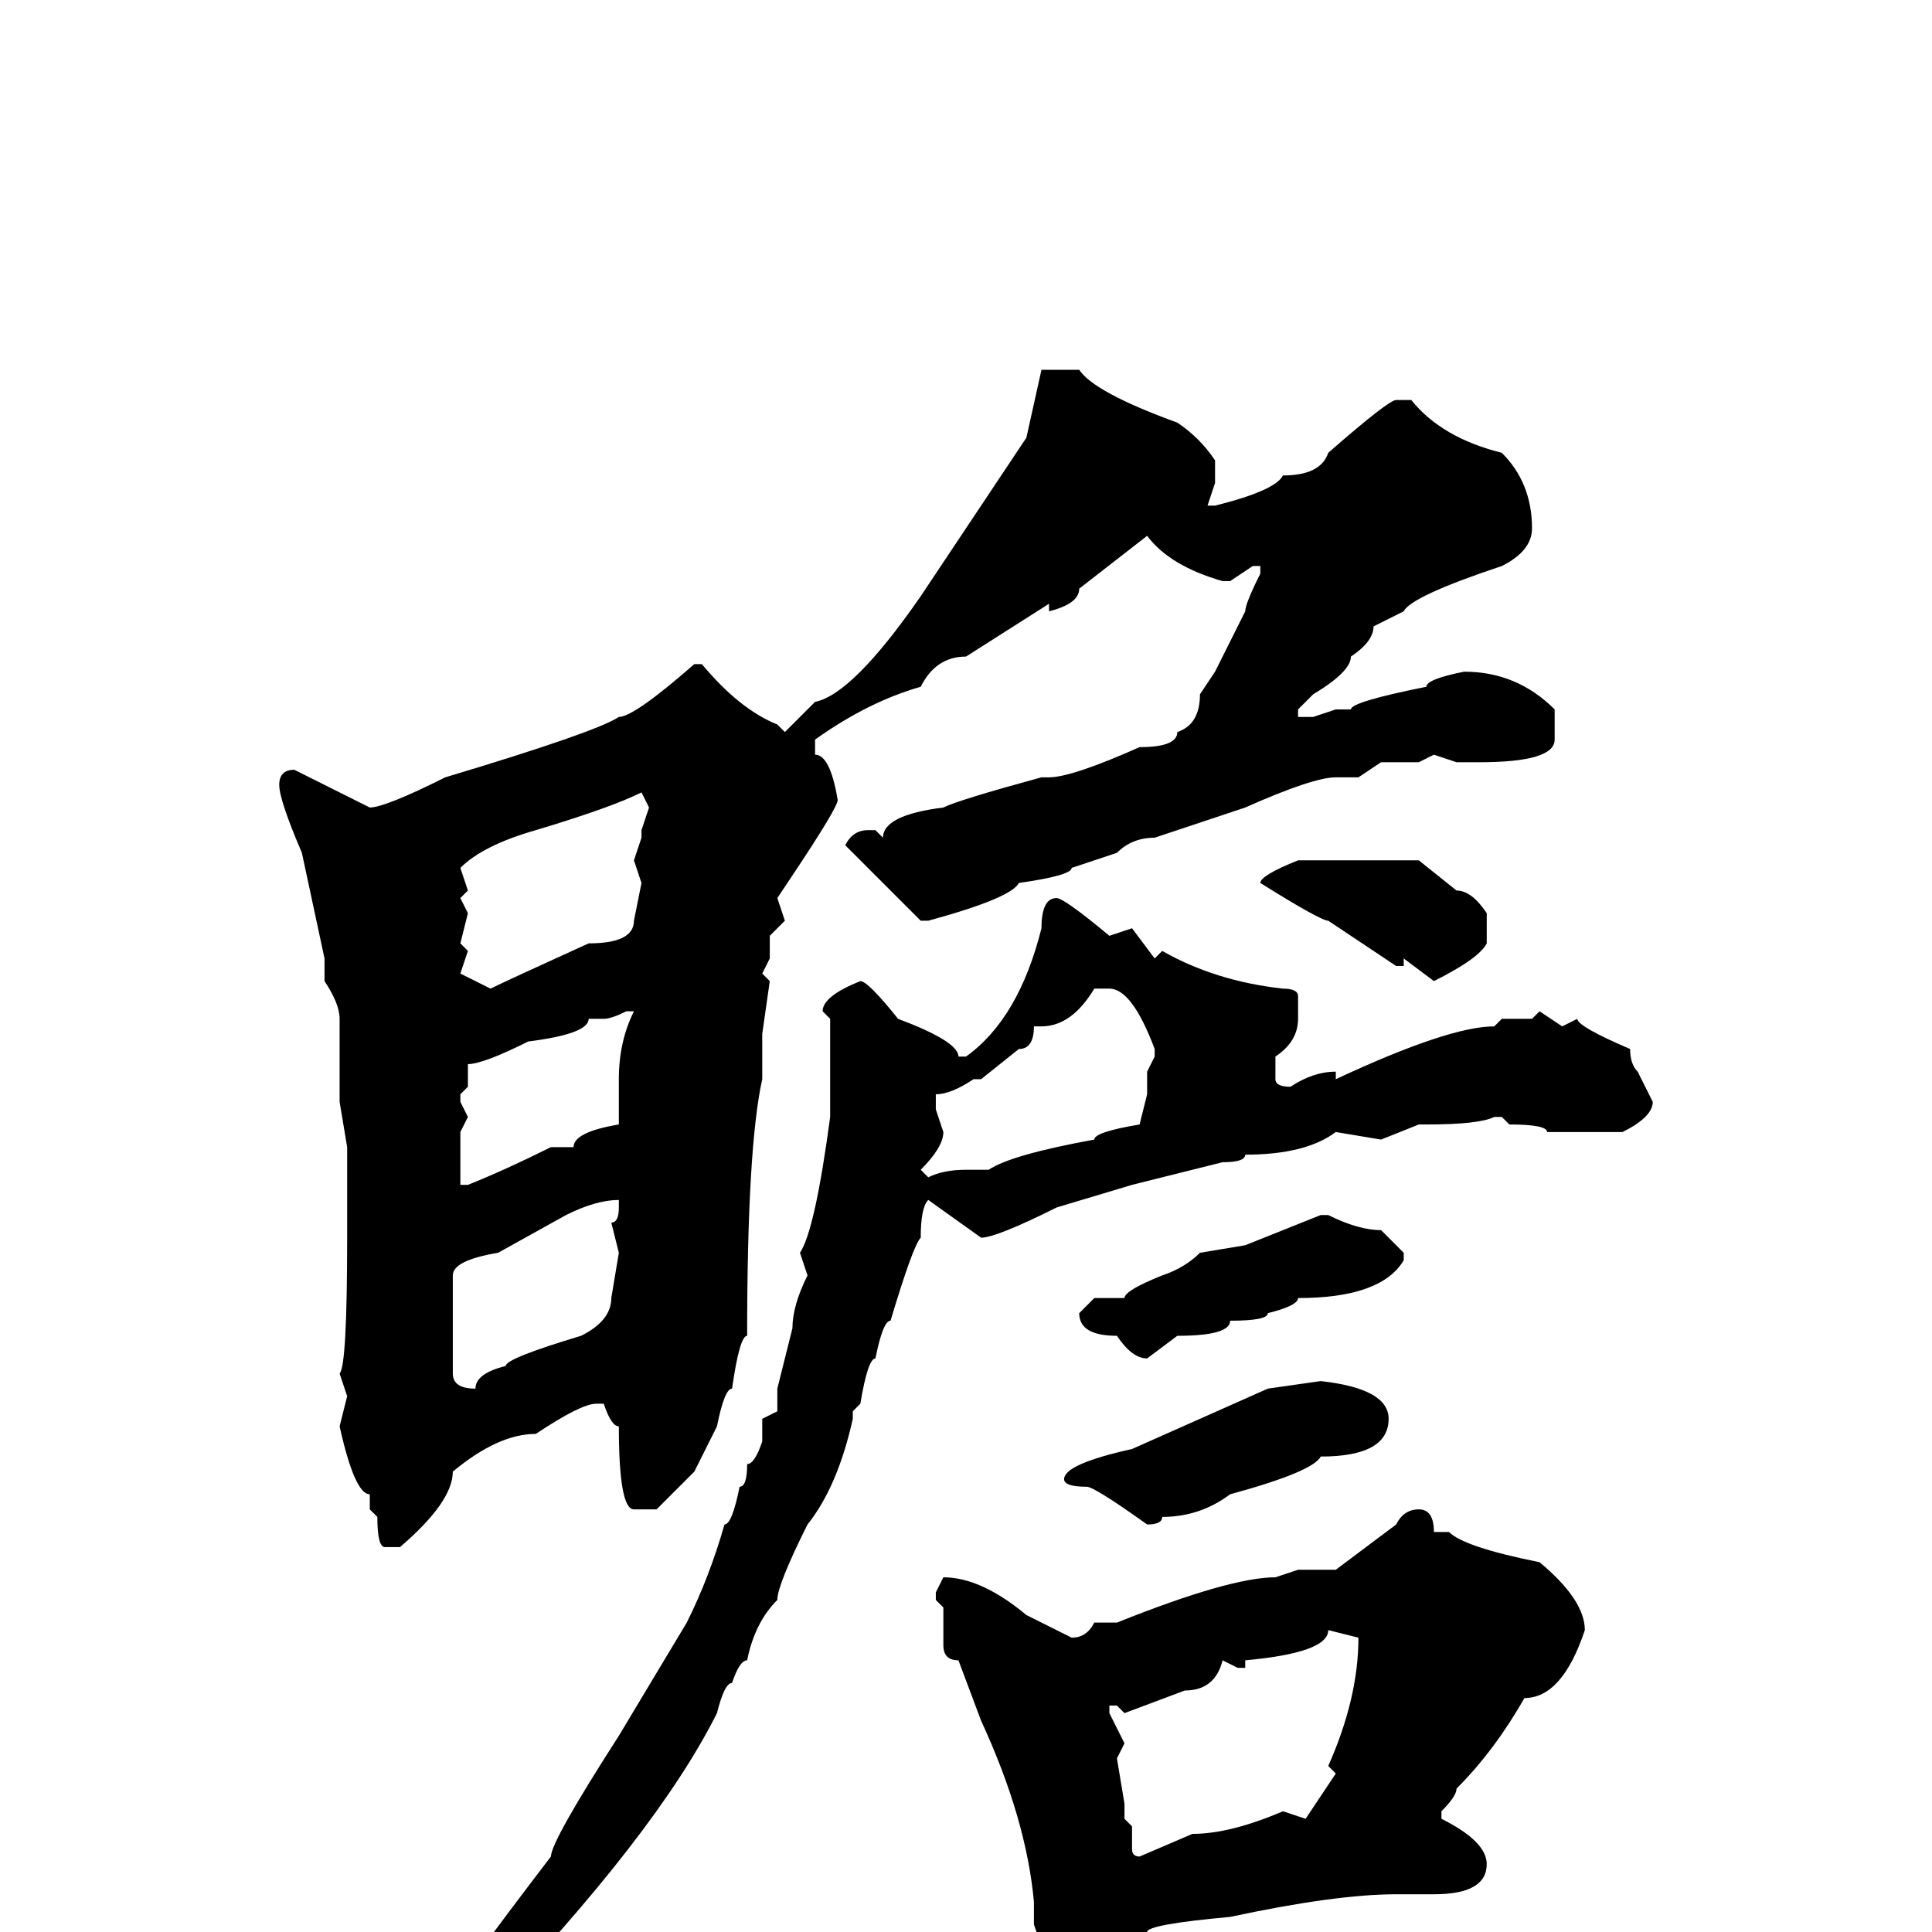 <svg xmlns="http://www.w3.org/2000/svg" viewBox="0 -256 256 256">
	<path fill="#000000" d="M139 -207H143Q145 -204 156 -200Q159 -198 161 -195V-192L160 -189H161Q169 -191 170 -193Q175 -193 176 -196Q184 -203 185 -203H187Q191 -198 199 -196Q203 -192 203 -186Q203 -183 199 -181Q187 -177 186 -175L182 -173Q182 -171 179 -169Q179 -167 174 -164L172 -162V-161H174L177 -162H179Q179 -163 189 -165Q189 -166 194 -167Q201 -167 206 -162V-158Q206 -155 196 -155H194H193L190 -156L188 -155H185H183L180 -153H177Q174 -153 165 -149L153 -145Q150 -145 148 -143L142 -141Q142 -140 135 -139Q134 -137 123 -134H122L112 -144Q113 -146 115 -146H116L117 -145Q117 -148 125 -149Q127 -150 138 -153H139Q142 -153 151 -157Q156 -157 156 -159Q159 -160 159 -164L161 -167L165 -175Q165 -176 167 -180V-181H166L163 -179H162Q155 -181 152 -185L143 -178Q143 -176 139 -175V-176L128 -169Q124 -169 122 -165Q115 -163 108 -158V-156Q110 -156 111 -150Q111 -149 105 -140L103 -137L104 -134L102 -132V-129L101 -127L102 -126L101 -119V-118V-113Q99 -104 99 -79Q98 -79 97 -72Q96 -72 95 -67L92 -61L87 -56H84Q82 -56 82 -67Q81 -67 80 -70H79Q77 -70 71 -66Q66 -66 60 -61Q60 -57 53 -51H51Q50 -51 50 -55L49 -56V-57V-58Q47 -58 45 -67L46 -71L45 -74Q46 -75 46 -92V-104L45 -110V-112V-117V-121Q45 -123 43 -126V-129L40 -143Q37 -150 37 -152Q37 -154 39 -154L49 -149Q51 -149 59 -153Q79 -159 82 -161Q84 -161 92 -168H93Q98 -162 103 -160L104 -159L108 -163Q113 -164 122 -177Q130 -189 136 -198L138 -207ZM61 -141L62 -138L61 -137L62 -135L61 -131L62 -130L61 -127L65 -125Q67 -126 78 -131Q84 -131 84 -134L85 -139L84 -142L85 -145V-146L86 -149L85 -151Q81 -149 71 -146Q64 -144 61 -141ZM172 -142H188L193 -138Q195 -138 197 -135V-131Q196 -129 190 -126L186 -129V-128H185L176 -134Q175 -134 167 -139Q167 -140 172 -142ZM140 -137Q141 -137 147 -132L150 -133L153 -129L154 -130Q161 -126 170 -125Q172 -125 172 -124V-121Q172 -118 169 -116V-113Q169 -112 171 -112Q174 -114 177 -114V-113Q192 -120 198 -120L199 -121H203L204 -122L207 -120L209 -121Q209 -120 216 -117Q216 -115 217 -114L219 -110Q219 -108 215 -106H211H207H205Q205 -107 200 -107L199 -108H198Q196 -107 189 -107H188L183 -105L177 -106Q173 -103 165 -103Q165 -102 162 -102L150 -99L140 -96Q132 -92 130 -92L123 -97Q122 -96 122 -92Q121 -91 118 -81Q117 -81 116 -76Q115 -76 114 -70L113 -69V-68Q111 -59 107 -54Q103 -46 103 -44Q100 -41 99 -36Q98 -36 97 -33Q96 -33 95 -29Q87 -13 64 11L48 25Q46 26 41 31H40H39V30L56 13Q56 12 60 8Q60 7 73 -10Q73 -12 82 -26L91 -41Q94 -47 96 -54Q97 -54 98 -59Q99 -59 99 -62Q100 -62 101 -65V-68L103 -69V-72L105 -80Q105 -83 107 -87L106 -90Q108 -93 110 -108V-109V-116V-121L109 -122Q109 -124 114 -126Q115 -126 119 -121Q127 -118 127 -116H128Q135 -121 138 -133Q138 -137 140 -137ZM145 -125Q142 -120 138 -120H137Q137 -117 135 -117L130 -113H129Q126 -111 124 -111V-109L125 -106Q125 -104 122 -101L123 -100Q125 -101 128 -101H131Q134 -103 145 -105Q145 -106 151 -107L152 -111V-114L153 -116V-117Q150 -125 147 -125ZM80 -121H78Q78 -119 70 -118Q64 -115 62 -115V-114V-112L61 -111V-110L62 -108L61 -106V-104V-99H62Q67 -101 73 -104H74H76Q76 -106 82 -107V-109V-113Q82 -118 84 -122H83Q81 -121 80 -121ZM60 -87V-84V-82V-79V-77V-74Q60 -72 63 -72Q63 -74 67 -75Q67 -76 77 -79Q81 -81 81 -84L82 -90L81 -94Q82 -94 82 -96V-97Q79 -97 75 -95L66 -90Q60 -89 60 -87ZM175 -95H176Q180 -93 183 -93L186 -90V-89Q183 -84 172 -84Q172 -83 168 -82Q168 -81 163 -81Q163 -79 156 -79L152 -76Q150 -76 148 -79Q143 -79 143 -82L145 -84H149Q149 -85 154 -87Q157 -88 159 -90L165 -91ZM175 -73Q184 -72 184 -68Q184 -63 175 -63Q174 -61 163 -58Q159 -55 154 -55Q154 -54 152 -54Q145 -59 144 -59Q141 -59 141 -60Q141 -62 150 -64L168 -72ZM188 -56Q190 -56 190 -53H192Q194 -51 204 -49Q210 -44 210 -40Q207 -31 202 -31Q198 -24 193 -19Q193 -18 191 -16V-15Q197 -12 197 -9Q197 -5 190 -5H185Q177 -5 163 -2Q152 -1 152 0V2Q152 4 145 11Q141 11 137 -1V-2V-4Q136 -15 130 -28L127 -36Q125 -36 125 -38V-43L124 -44V-45L125 -47Q130 -47 136 -42L142 -39Q144 -39 145 -41H148Q163 -47 169 -47L172 -48H177L185 -54Q186 -56 188 -56ZM176 -40Q176 -37 165 -36V-35H164L162 -36Q161 -32 157 -32L149 -29L148 -30H147V-29L149 -25L148 -23L149 -17V-15L150 -14V-11Q150 -10 151 -10L158 -13Q163 -13 170 -16L173 -15L177 -21L176 -22Q180 -31 180 -39Z"/>
</svg>